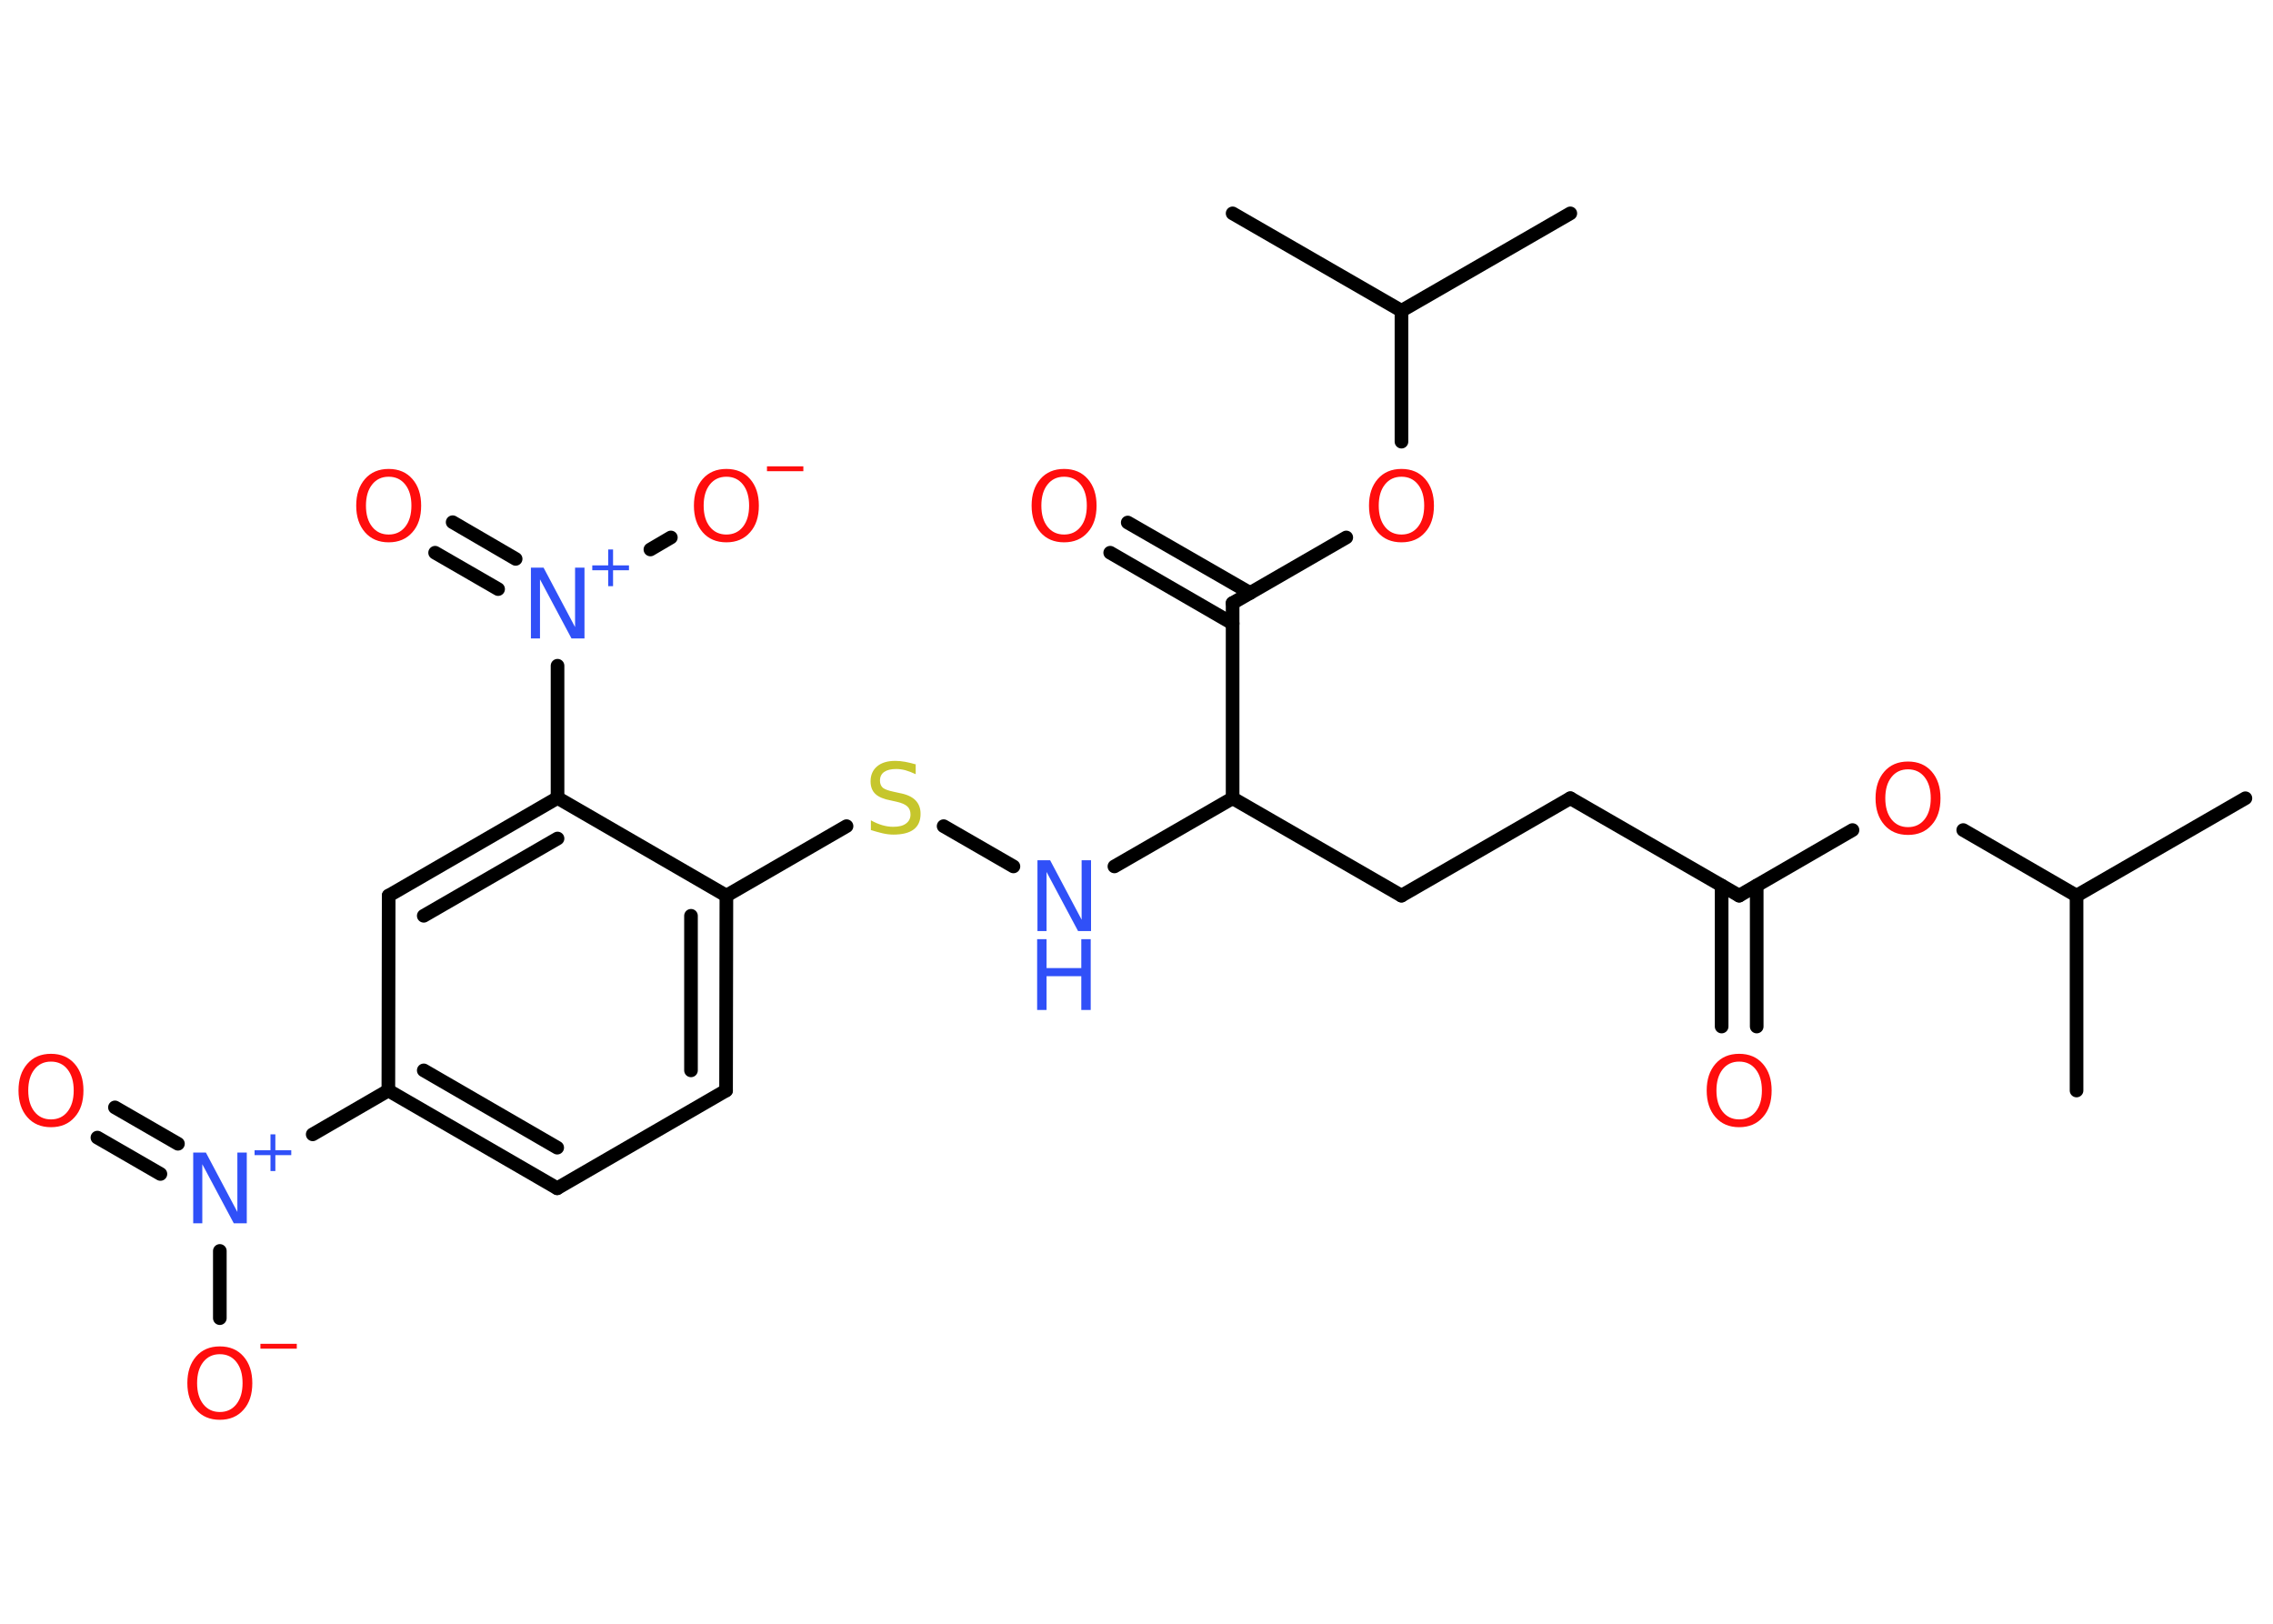 <?xml version='1.0' encoding='UTF-8'?>
<!DOCTYPE svg PUBLIC "-//W3C//DTD SVG 1.1//EN" "http://www.w3.org/Graphics/SVG/1.1/DTD/svg11.dtd">
<svg version='1.2' xmlns='http://www.w3.org/2000/svg' xmlns:xlink='http://www.w3.org/1999/xlink' width='70.0mm' height='50.0mm' viewBox='0 0 70.0 50.0'>
  <desc>Generated by the Chemistry Development Kit (http://github.com/cdk)</desc>
  <g stroke-linecap='round' stroke-linejoin='round' stroke='#000000' stroke-width='.42' fill='#FF0D0D'>
    <rect x='.0' y='.0' width='70.0' height='50.0' fill='#FFFFFF' stroke='none'/>
    <g id='mol1' class='mol'>
      <line id='mol1bnd1' class='bond' x1='69.15' y1='24.58' x2='63.95' y2='27.58'/>
      <line id='mol1bnd2' class='bond' x1='63.95' y1='27.58' x2='63.95' y2='33.58'/>
      <line id='mol1bnd3' class='bond' x1='63.95' y1='27.58' x2='60.46' y2='25.56'/>
      <line id='mol1bnd4' class='bond' x1='57.05' y1='25.56' x2='53.56' y2='27.58'/>
      <g id='mol1bnd5' class='bond'>
        <line x1='54.1' y1='27.27' x2='54.1' y2='31.61'/>
        <line x1='53.02' y1='27.27' x2='53.02' y2='31.61'/>
      </g>
      <line id='mol1bnd6' class='bond' x1='53.56' y1='27.58' x2='48.36' y2='24.58'/>
      <line id='mol1bnd7' class='bond' x1='48.36' y1='24.58' x2='43.16' y2='27.58'/>
      <line id='mol1bnd8' class='bond' x1='43.16' y1='27.58' x2='37.96' y2='24.58'/>
      <line id='mol1bnd9' class='bond' x1='37.96' y1='24.58' x2='34.32' y2='26.68'/>
      <line id='mol1bnd10' class='bond' x1='31.21' y1='26.68' x2='29.06' y2='25.44'/>
      <line id='mol1bnd11' class='bond' x1='26.07' y1='25.44' x2='22.37' y2='27.58'/>
      <g id='mol1bnd12' class='bond'>
        <line x1='22.36' y1='33.58' x2='22.37' y2='27.58'/>
        <line x1='21.28' y1='32.96' x2='21.28' y2='28.2'/>
      </g>
      <line id='mol1bnd13' class='bond' x1='22.36' y1='33.58' x2='17.16' y2='36.59'/>
      <g id='mol1bnd14' class='bond'>
        <line x1='11.96' y1='33.58' x2='17.16' y2='36.59'/>
        <line x1='13.05' y1='32.96' x2='17.16' y2='35.34'/>
      </g>
      <line id='mol1bnd15' class='bond' x1='11.96' y1='33.58' x2='9.63' y2='34.93'/>
      <g id='mol1bnd16' class='bond'>
        <line x1='4.94' y1='36.15' x2='3.0' y2='35.03'/>
        <line x1='5.48' y1='35.22' x2='3.54' y2='34.1'/>
      </g>
      <line id='mol1bnd17' class='bond' x1='6.77' y1='38.52' x2='6.77' y2='40.59'/>
      <line id='mol1bnd18' class='bond' x1='11.96' y1='33.58' x2='11.97' y2='27.58'/>
      <g id='mol1bnd19' class='bond'>
        <line x1='17.17' y1='24.57' x2='11.97' y2='27.58'/>
        <line x1='17.17' y1='25.82' x2='13.05' y2='28.2'/>
      </g>
      <line id='mol1bnd20' class='bond' x1='22.37' y1='27.58' x2='17.17' y2='24.57'/>
      <line id='mol1bnd21' class='bond' x1='17.17' y1='24.57' x2='17.17' y2='20.5'/>
      <g id='mol1bnd22' class='bond'>
        <line x1='15.34' y1='18.14' x2='13.4' y2='17.02'/>
        <line x1='15.88' y1='17.21' x2='13.94' y2='16.08'/>
      </g>
      <line id='mol1bnd23' class='bond' x1='20.03' y1='16.92' x2='20.66' y2='16.55'/>
      <line id='mol1bnd24' class='bond' x1='37.96' y1='24.58' x2='37.96' y2='18.57'/>
      <g id='mol1bnd25' class='bond'>
        <line x1='37.96' y1='19.2' x2='34.19' y2='17.02'/>
        <line x1='38.5' y1='18.26' x2='34.73' y2='16.09'/>
      </g>
      <line id='mol1bnd26' class='bond' x1='37.96' y1='18.57' x2='41.46' y2='16.55'/>
      <line id='mol1bnd27' class='bond' x1='43.16' y1='13.6' x2='43.16' y2='9.57'/>
      <line id='mol1bnd28' class='bond' x1='43.16' y1='9.57' x2='48.36' y2='6.57'/>
      <line id='mol1bnd29' class='bond' x1='43.16' y1='9.57' x2='37.96' y2='6.57'/>
      <path id='mol1atm4' class='atom' d='M58.76 23.69q-.32 .0 -.51 .24q-.19 .24 -.19 .65q.0 .41 .19 .65q.19 .24 .51 .24q.32 .0 .51 -.24q.19 -.24 .19 -.65q.0 -.41 -.19 -.65q-.19 -.24 -.51 -.24zM58.76 23.45q.46 .0 .73 .31q.27 .31 .27 .82q.0 .52 -.27 .82q-.27 .31 -.73 .31q-.46 .0 -.73 -.31q-.27 -.31 -.27 -.82q.0 -.51 .27 -.82q.27 -.31 .73 -.31z' stroke='none'/>
      <path id='mol1atm6' class='atom' d='M53.56 32.69q-.32 .0 -.51 .24q-.19 .24 -.19 .65q.0 .41 .19 .65q.19 .24 .51 .24q.32 .0 .51 -.24q.19 -.24 .19 -.65q.0 -.41 -.19 -.65q-.19 -.24 -.51 -.24zM53.56 32.45q.46 .0 .73 .31q.27 .31 .27 .82q.0 .52 -.27 .82q-.27 .31 -.73 .31q-.46 .0 -.73 -.31q-.27 -.31 -.27 -.82q.0 -.51 .27 -.82q.27 -.31 .73 -.31z' stroke='none'/>
      <g id='mol1atm10' class='atom'>
        <path d='M31.94 26.49h.4l.97 1.83v-1.83h.29v2.18h-.4l-.97 -1.82v1.82h-.28v-2.18z' stroke='none' fill='#3050F8'/>
        <path d='M31.94 28.92h.29v.89h1.07v-.89h.29v2.18h-.29v-1.04h-1.07v1.04h-.29v-2.18z' stroke='none' fill='#3050F8'/>
      </g>
      <path id='mol1atm11' class='atom' d='M28.2 23.55v.29q-.17 -.08 -.31 -.12q-.15 -.04 -.29 -.04q-.24 .0 -.37 .09q-.13 .09 -.13 .27q.0 .14 .09 .22q.09 .07 .33 .12l.18 .04q.33 .06 .49 .22q.16 .16 .16 .42q.0 .32 -.21 .48q-.21 .16 -.63 .16q-.15 .0 -.33 -.04q-.17 -.04 -.36 -.1v-.3q.18 .1 .35 .15q.17 .05 .34 .05q.26 .0 .39 -.1q.14 -.1 .14 -.28q.0 -.16 -.1 -.25q-.1 -.09 -.32 -.14l-.18 -.04q-.33 -.06 -.48 -.2q-.15 -.14 -.15 -.39q.0 -.29 .2 -.46q.2 -.17 .56 -.17q.15 .0 .31 .03q.16 .03 .33 .08z' stroke='none' fill='#C6C62C'/>
      <g id='mol1atm16' class='atom'>
        <path d='M5.94 35.49h.4l.97 1.83v-1.83h.29v2.18h-.4l-.97 -1.82v1.82h-.28v-2.18z' stroke='none' fill='#3050F8'/>
        <path d='M8.48 34.93v.49h.49v.15h-.49v.49h-.15v-.49h-.49v-.15h.49v-.49h.15z' stroke='none' fill='#3050F8'/>
      </g>
      <path id='mol1atm17' class='atom' d='M1.57 32.69q-.32 .0 -.51 .24q-.19 .24 -.19 .65q.0 .41 .19 .65q.19 .24 .51 .24q.32 .0 .51 -.24q.19 -.24 .19 -.65q.0 -.41 -.19 -.65q-.19 -.24 -.51 -.24zM1.57 32.45q.46 .0 .73 .31q.27 .31 .27 .82q.0 .52 -.27 .82q-.27 .31 -.73 .31q-.46 .0 -.73 -.31q-.27 -.31 -.27 -.82q.0 -.51 .27 -.82q.27 -.31 .73 -.31z' stroke='none'/>
      <g id='mol1atm18' class='atom'>
        <path d='M6.77 41.7q-.32 .0 -.51 .24q-.19 .24 -.19 .65q.0 .41 .19 .65q.19 .24 .51 .24q.32 .0 .51 -.24q.19 -.24 .19 -.65q.0 -.41 -.19 -.65q-.19 -.24 -.51 -.24zM6.77 41.46q.46 .0 .73 .31q.27 .31 .27 .82q.0 .52 -.27 .82q-.27 .31 -.73 .31q-.46 .0 -.73 -.31q-.27 -.31 -.27 -.82q.0 -.51 .27 -.82q.27 -.31 .73 -.31z' stroke='none'/>
        <path d='M8.02 41.38h1.12v.15h-1.12v-.15z' stroke='none'/>
      </g>
      <g id='mol1atm21' class='atom'>
        <path d='M16.34 17.48h.4l.97 1.83v-1.83h.29v2.18h-.4l-.97 -1.82v1.82h-.28v-2.18z' stroke='none' fill='#3050F8'/>
        <path d='M18.88 16.92v.49h.49v.15h-.49v.49h-.15v-.49h-.49v-.15h.49v-.49h.15z' stroke='none' fill='#3050F8'/>
      </g>
      <path id='mol1atm22' class='atom' d='M11.97 14.68q-.32 .0 -.51 .24q-.19 .24 -.19 .65q.0 .41 .19 .65q.19 .24 .51 .24q.32 .0 .51 -.24q.19 -.24 .19 -.65q.0 -.41 -.19 -.65q-.19 -.24 -.51 -.24zM11.97 14.44q.46 .0 .73 .31q.27 .31 .27 .82q.0 .52 -.27 .82q-.27 .31 -.73 .31q-.46 .0 -.73 -.31q-.27 -.31 -.27 -.82q.0 -.51 .27 -.82q.27 -.31 .73 -.31z' stroke='none'/>
      <g id='mol1atm23' class='atom'>
        <path d='M22.37 14.68q-.32 .0 -.51 .24q-.19 .24 -.19 .65q.0 .41 .19 .65q.19 .24 .51 .24q.32 .0 .51 -.24q.19 -.24 .19 -.65q.0 -.41 -.19 -.65q-.19 -.24 -.51 -.24zM22.37 14.44q.46 .0 .73 .31q.27 .31 .27 .82q.0 .52 -.27 .82q-.27 .31 -.73 .31q-.46 .0 -.73 -.31q-.27 -.31 -.27 -.82q.0 -.51 .27 -.82q.27 -.31 .73 -.31z' stroke='none'/>
        <path d='M23.62 14.36h1.12v.15h-1.12v-.15z' stroke='none'/>
      </g>
      <path id='mol1atm25' class='atom' d='M32.77 14.68q-.32 .0 -.51 .24q-.19 .24 -.19 .65q.0 .41 .19 .65q.19 .24 .51 .24q.32 .0 .51 -.24q.19 -.24 .19 -.65q.0 -.41 -.19 -.65q-.19 -.24 -.51 -.24zM32.77 14.44q.46 .0 .73 .31q.27 .31 .27 .82q.0 .52 -.27 .82q-.27 .31 -.73 .31q-.46 .0 -.73 -.31q-.27 -.31 -.27 -.82q.0 -.51 .27 -.82q.27 -.31 .73 -.31z' stroke='none'/>
      <path id='mol1atm26' class='atom' d='M43.16 14.68q-.32 .0 -.51 .24q-.19 .24 -.19 .65q.0 .41 .19 .65q.19 .24 .51 .24q.32 .0 .51 -.24q.19 -.24 .19 -.65q.0 -.41 -.19 -.65q-.19 -.24 -.51 -.24zM43.16 14.44q.46 .0 .73 .31q.27 .31 .27 .82q.0 .52 -.27 .82q-.27 .31 -.73 .31q-.46 .0 -.73 -.31q-.27 -.31 -.27 -.82q.0 -.51 .27 -.82q.27 -.31 .73 -.31z' stroke='none'/>
    </g>
  </g>
</svg>
